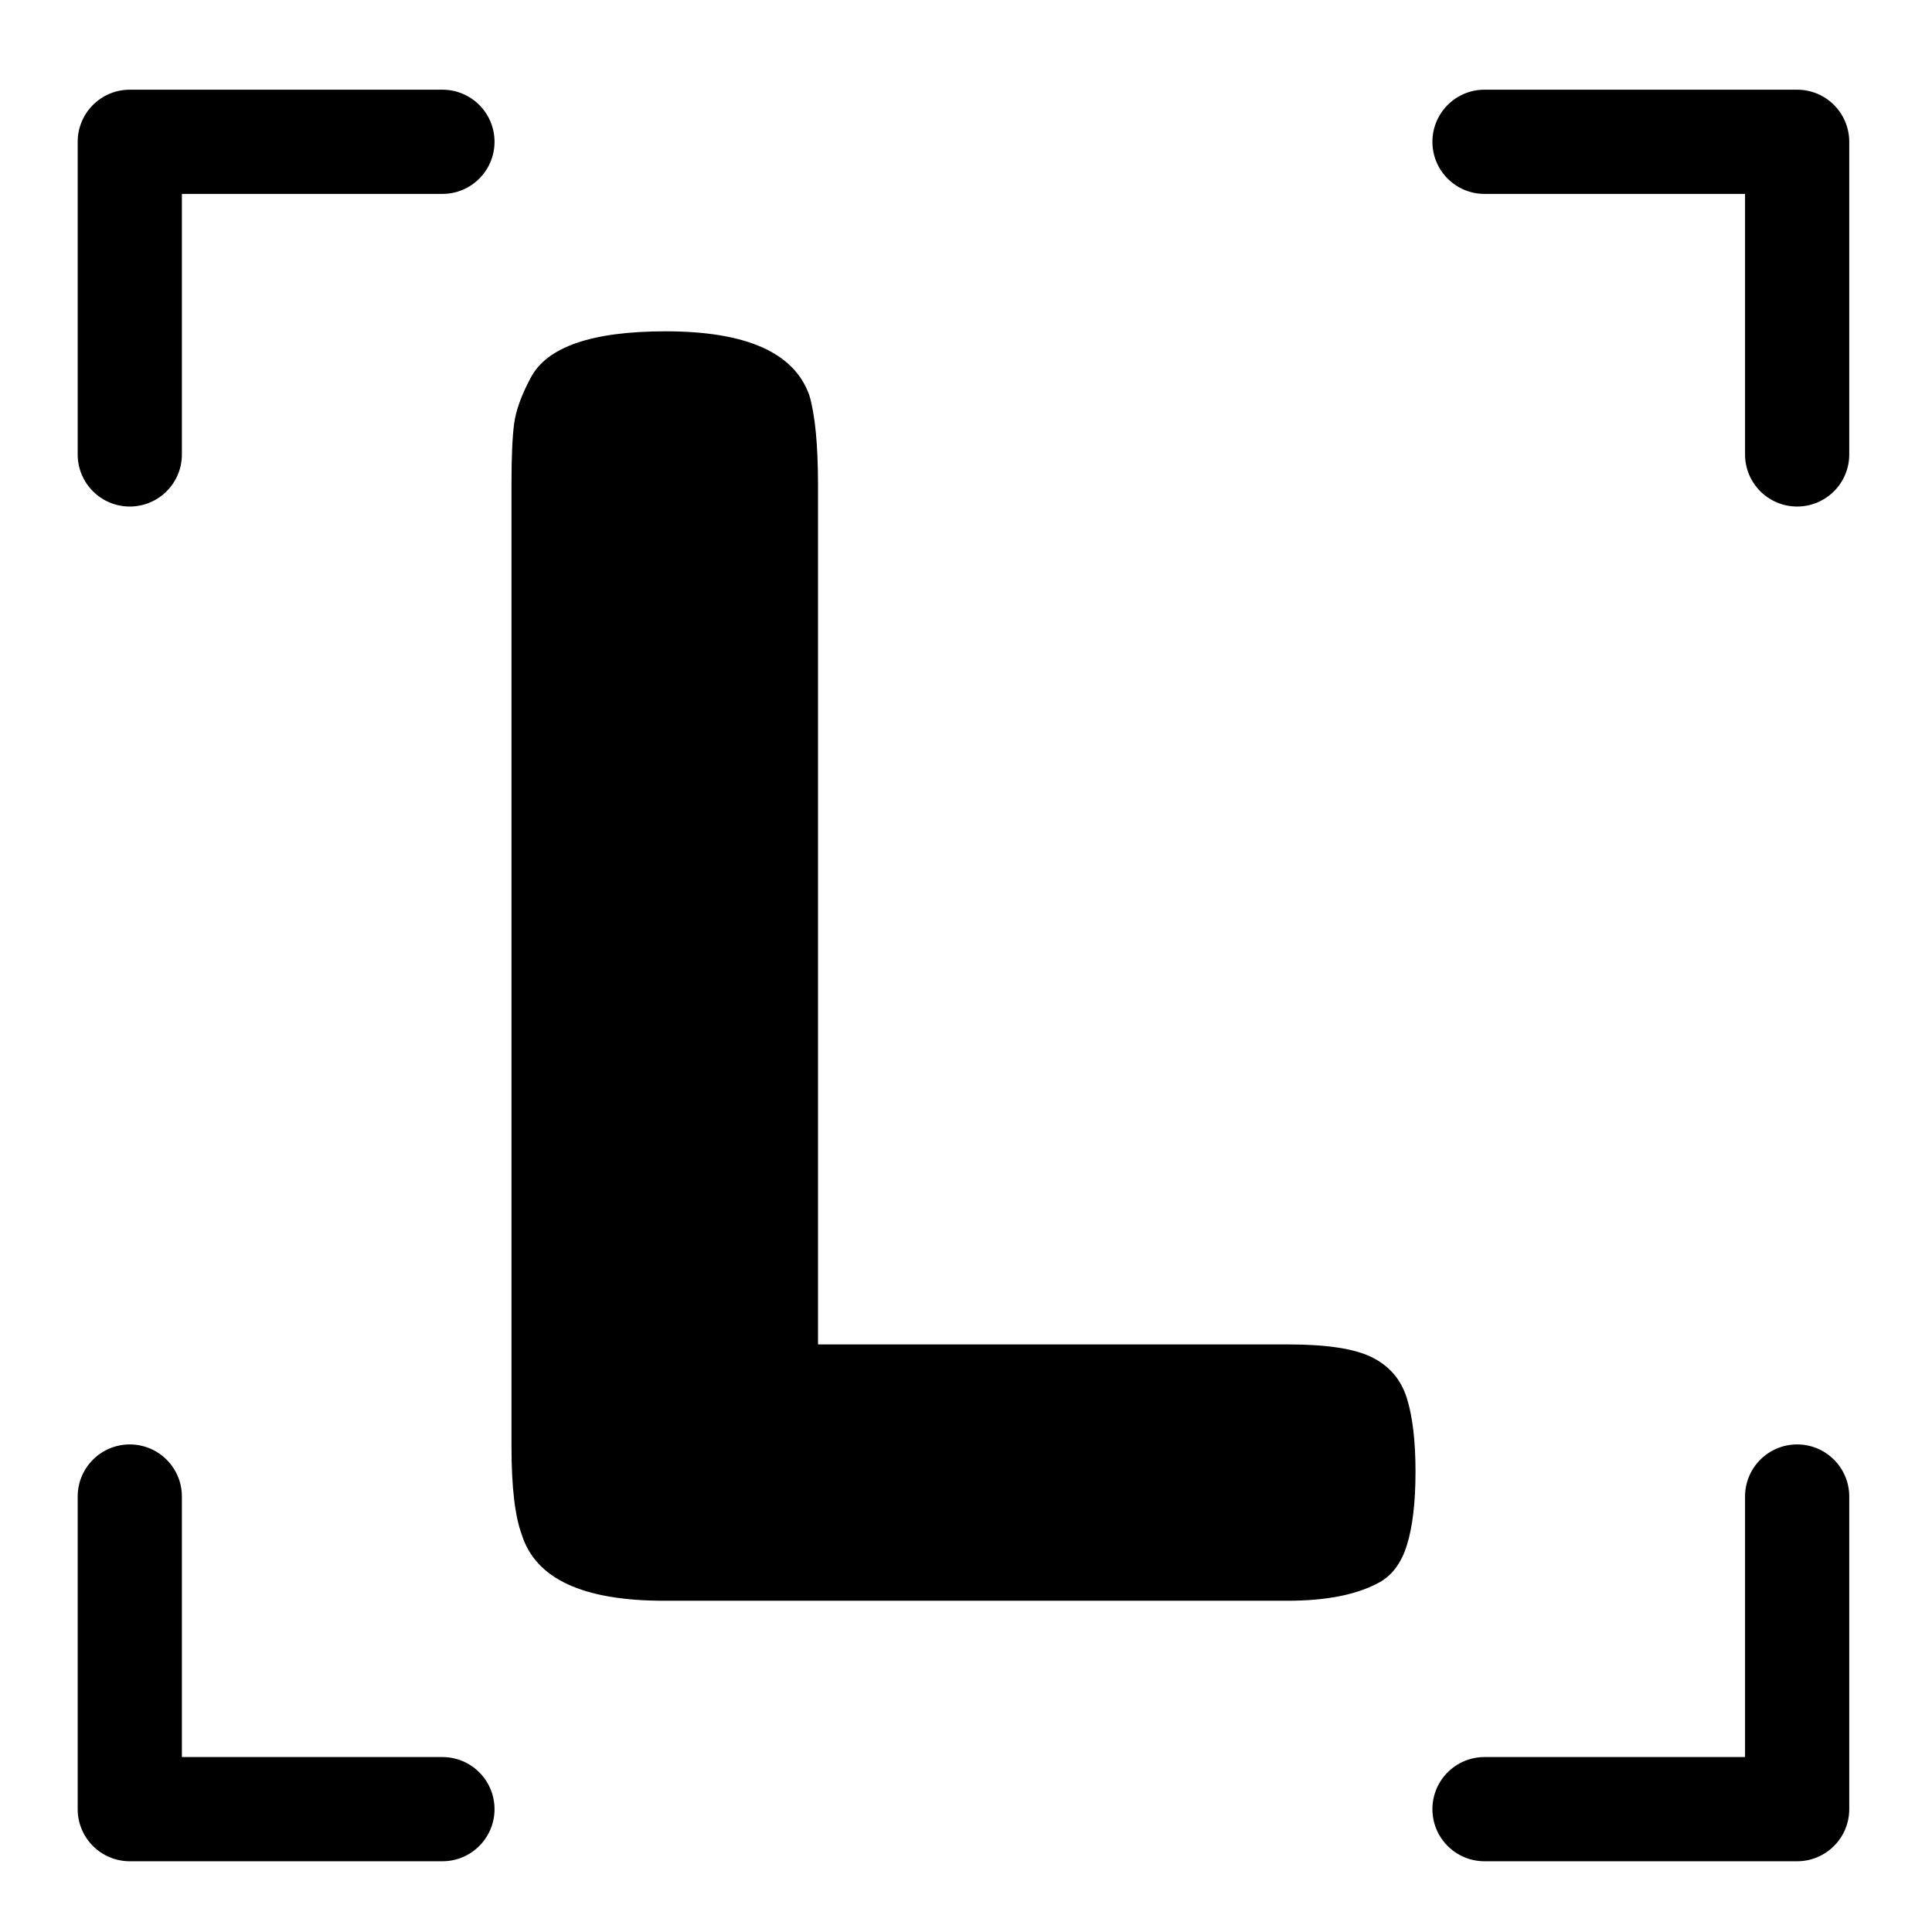 <?xml version="1.0" encoding="UTF-8" standalone="no"?>
<!DOCTYPE svg PUBLIC "-//W3C//DTD SVG 1.1//EN" "http://www.w3.org/Graphics/SVG/1.1/DTD/svg11.dtd">
<svg width="100%" height="100%" viewBox="0 0 1024 1024" version="1.1" xmlns="http://www.w3.org/2000/svg" xmlns:xlink="http://www.w3.org/1999/xlink" xml:space="preserve" xmlns:serif="http://www.serif.com/" style="fill-rule:evenodd;clip-rule:evenodd;stroke-linejoin:round;stroke-miterlimit:2;">
    <g transform="matrix(1.657,0,0,1.657,510.657,517.023)">
        <g transform="matrix(1,0,0,1,-400,-400)">
            <path d="M116.667,133.333C116.667,124.129 124.129,116.667 133.333,116.667L233.333,116.667C242.538,116.667 250,124.129 250,133.333C250,142.538 242.538,150 233.333,150L150,150L150,233.333C150,242.538 142.538,250 133.333,250C124.129,250 116.667,242.538 116.667,233.333L116.667,133.333Z"/>
            <path d="M666.667,116.667C675.87,116.667 683.333,124.129 683.333,133.333L683.333,233.333C683.333,242.538 675.87,250 666.667,250C657.463,250 650,242.538 650,233.333L650,150L566.667,150C557.463,150 550,142.538 550,133.333C550,124.129 557.463,116.667 566.667,116.667L666.667,116.667Z"/>
            <path d="M133.333,683.333C124.129,683.333 116.667,675.87 116.667,666.667L116.667,566.667C116.667,557.463 124.129,550 133.333,550C142.538,550 150,557.463 150,566.667L150,650L233.333,650C242.538,650 250,657.463 250,666.667C250,675.87 242.538,683.333 233.333,683.333L133.333,683.333Z"/>
            <path d="M683.333,666.667C683.333,675.87 675.87,683.333 666.667,683.333L566.667,683.333C557.463,683.333 550,675.87 550,666.667C550,657.463 557.463,650 566.667,650L650,650L650,566.667C650,557.463 657.463,550 666.667,550C675.87,550 683.333,557.463 683.333,566.667L683.333,666.667Z"/>
        </g>
    </g>
    <g transform="matrix(0.985,0,0,0.985,49.178,-9.552)">
        <path d="M390.244,733.129L643.716,733.129C664.218,733.129 679.128,735.458 688.447,740.118C697.766,744.777 703.978,752.077 707.084,762.017C710.191,771.957 711.744,785.159 711.744,801.622C711.744,818.085 710.191,831.287 707.084,841.227C703.978,851.167 698.697,858.001 691.242,861.728C679.439,867.941 663.286,871.047 642.785,871.047L307.307,871.047C263.819,871.047 238.348,859.243 230.893,835.636C227.165,825.696 225.301,809.854 225.301,788.11L225.301,269.983C225.301,255.694 225.767,244.978 226.699,237.833C227.631,230.689 230.582,222.457 235.552,213.138C244.25,196.364 268.479,187.977 308.239,187.977C351.727,187.977 377.509,199.471 385.585,222.457C388.691,233.018 390.244,249.171 390.244,270.915L390.244,733.129Z" style="fill-rule:nonzero;"/>
    </g>
</svg>
